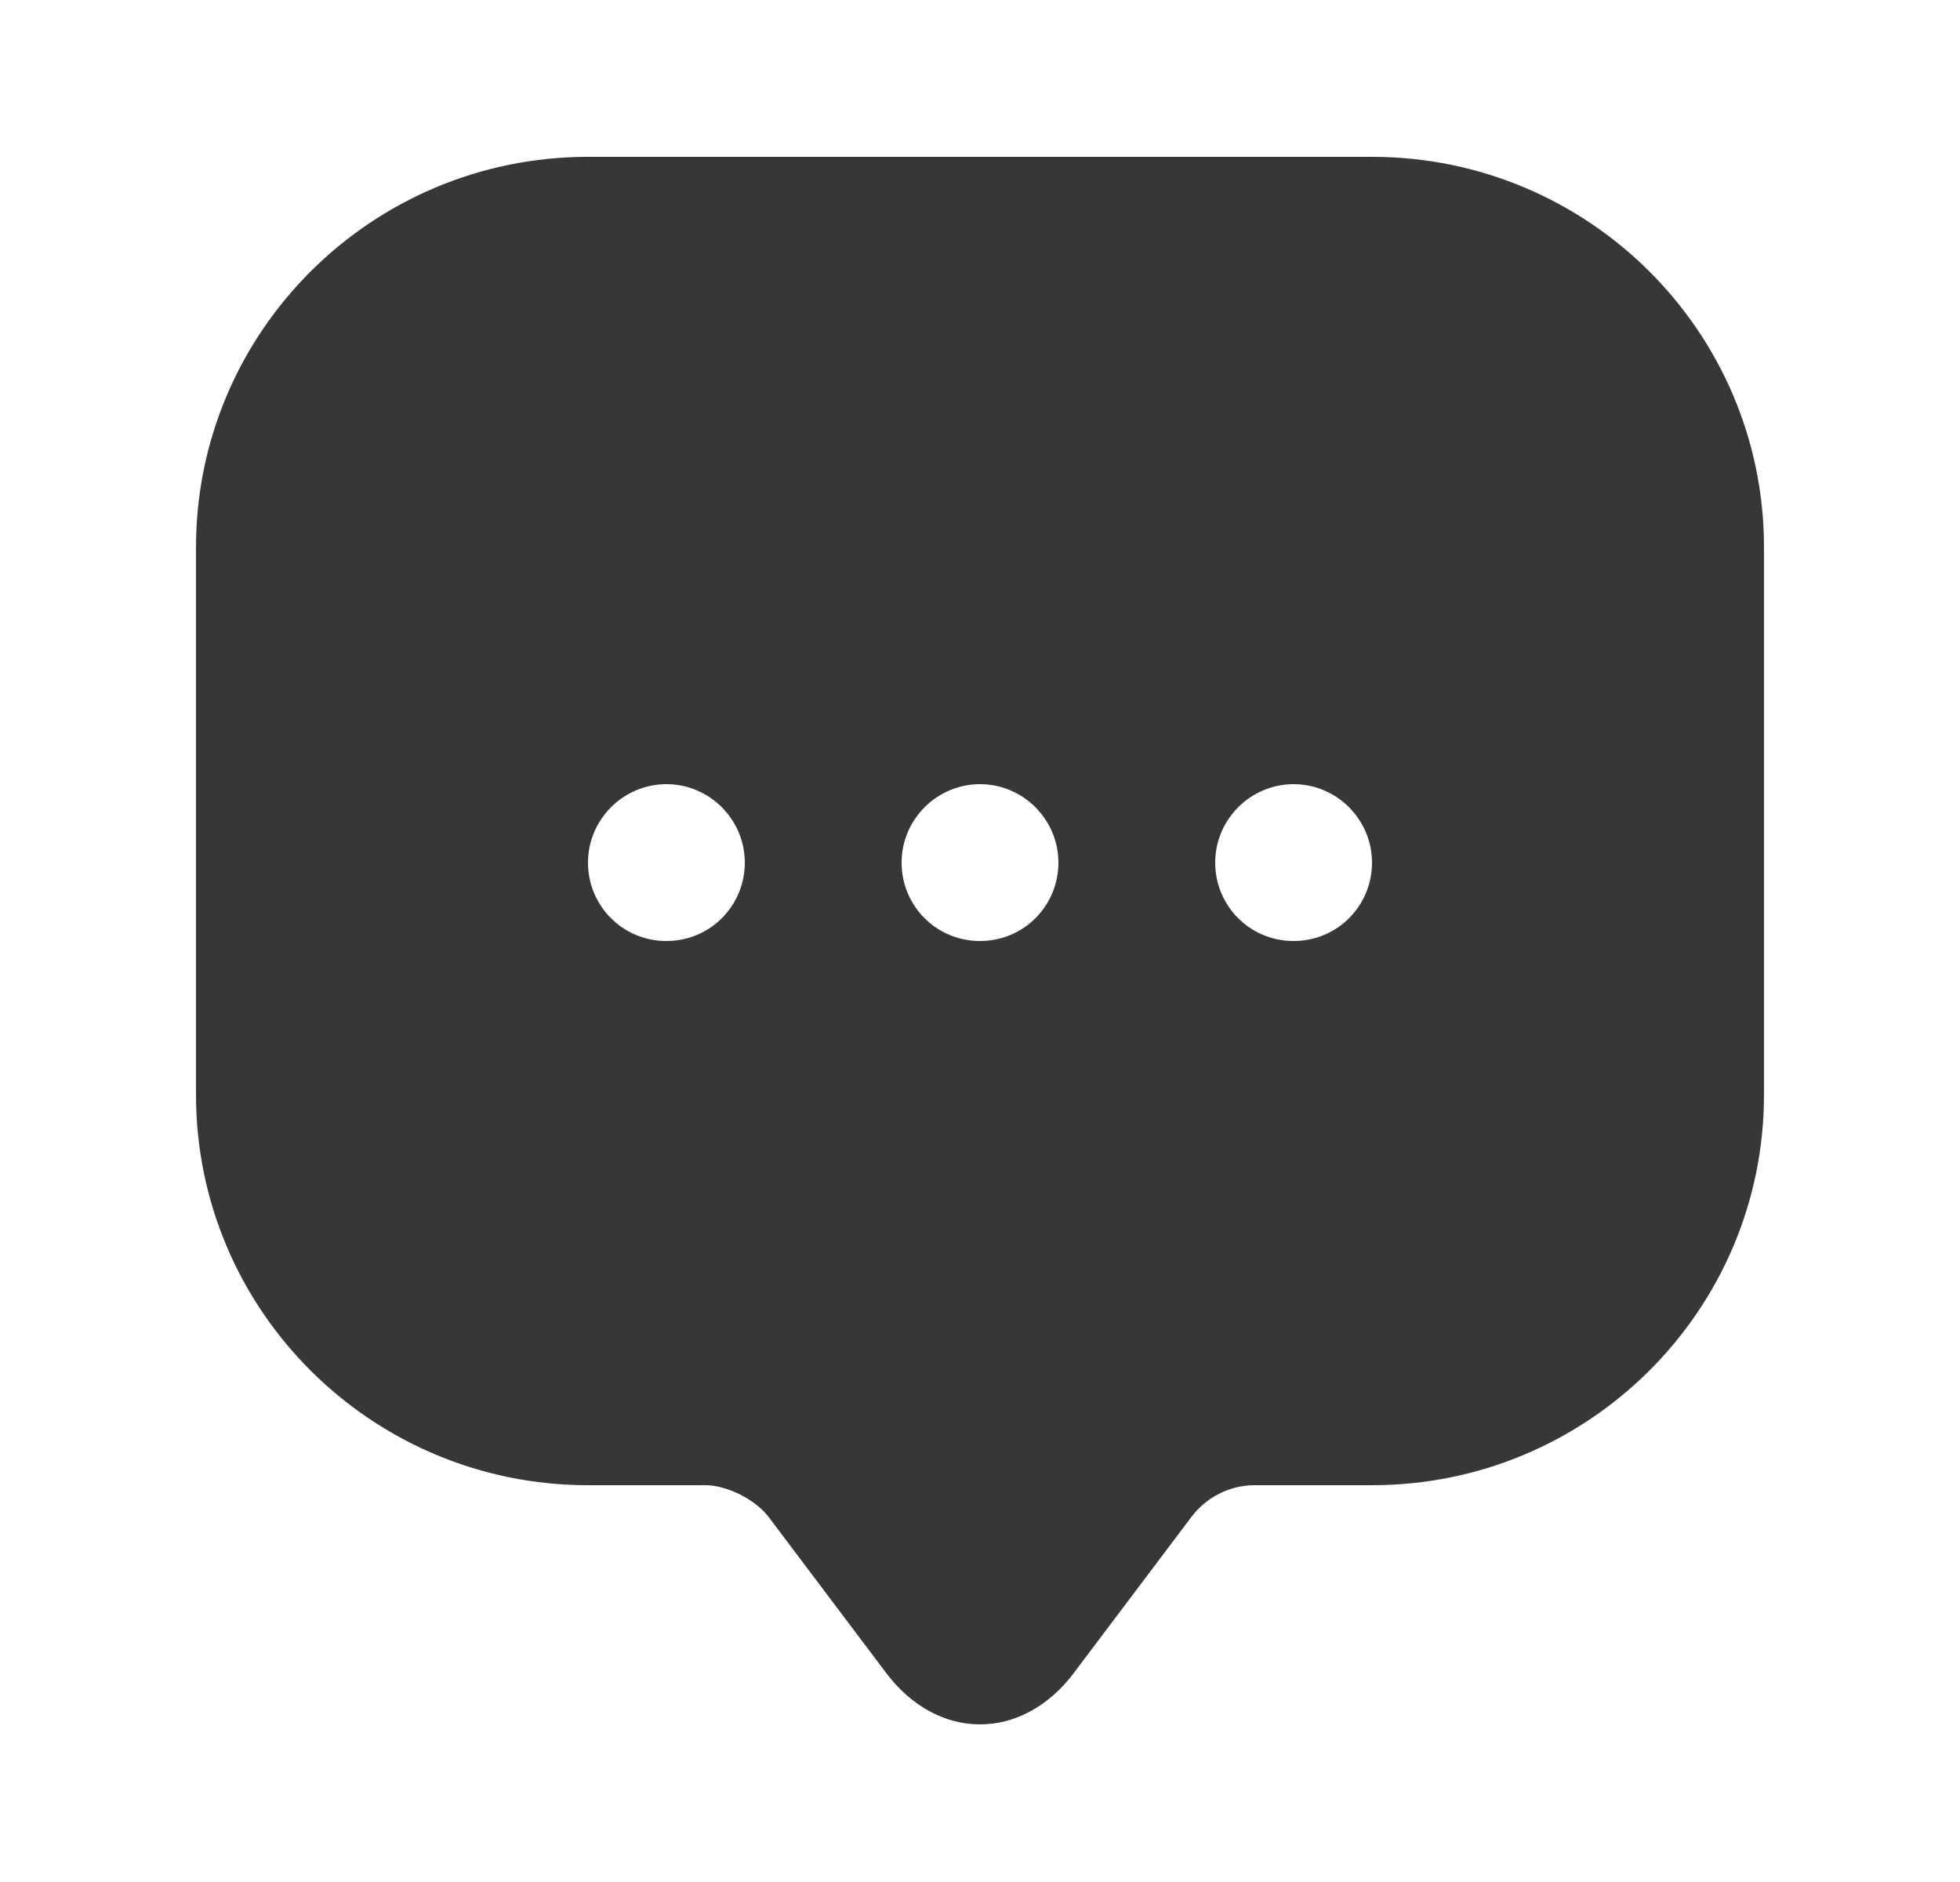 <svg width="25" height="24" viewBox="0 0 25 24" fill="none" xmlns="http://www.w3.org/2000/svg">
<path d="M17.5 2H7.5C4.74 2 2.5 4.23 2.5 6.98V12.96V13.96C2.5 16.71 4.74 18.94 7.5 18.94H9C9.27 18.94 9.63 19.12 9.8 19.34L11.3 21.33C11.96 22.21 13.04 22.21 13.7 21.33L15.2 19.34C15.39 19.09 15.69 18.94 16 18.94H17.5C20.26 18.94 22.5 16.71 22.5 13.96V6.98C22.5 4.23 20.26 2 17.5 2ZM8.5 12C7.94 12 7.5 11.55 7.5 11C7.5 10.45 7.95 10 8.5 10C9.05 10 9.5 10.45 9.5 11C9.5 11.55 9.06 12 8.5 12ZM12.5 12C11.94 12 11.5 11.55 11.5 11C11.5 10.45 11.95 10 12.5 10C13.05 10 13.5 10.45 13.5 11C13.5 11.55 13.06 12 12.5 12ZM16.5 12C15.94 12 15.5 11.55 15.5 11C15.5 10.45 15.95 10 16.5 10C17.05 10 17.5 10.45 17.5 11C17.5 11.55 17.06 12 16.5 12Z" fill="#353739"/>
</svg>
